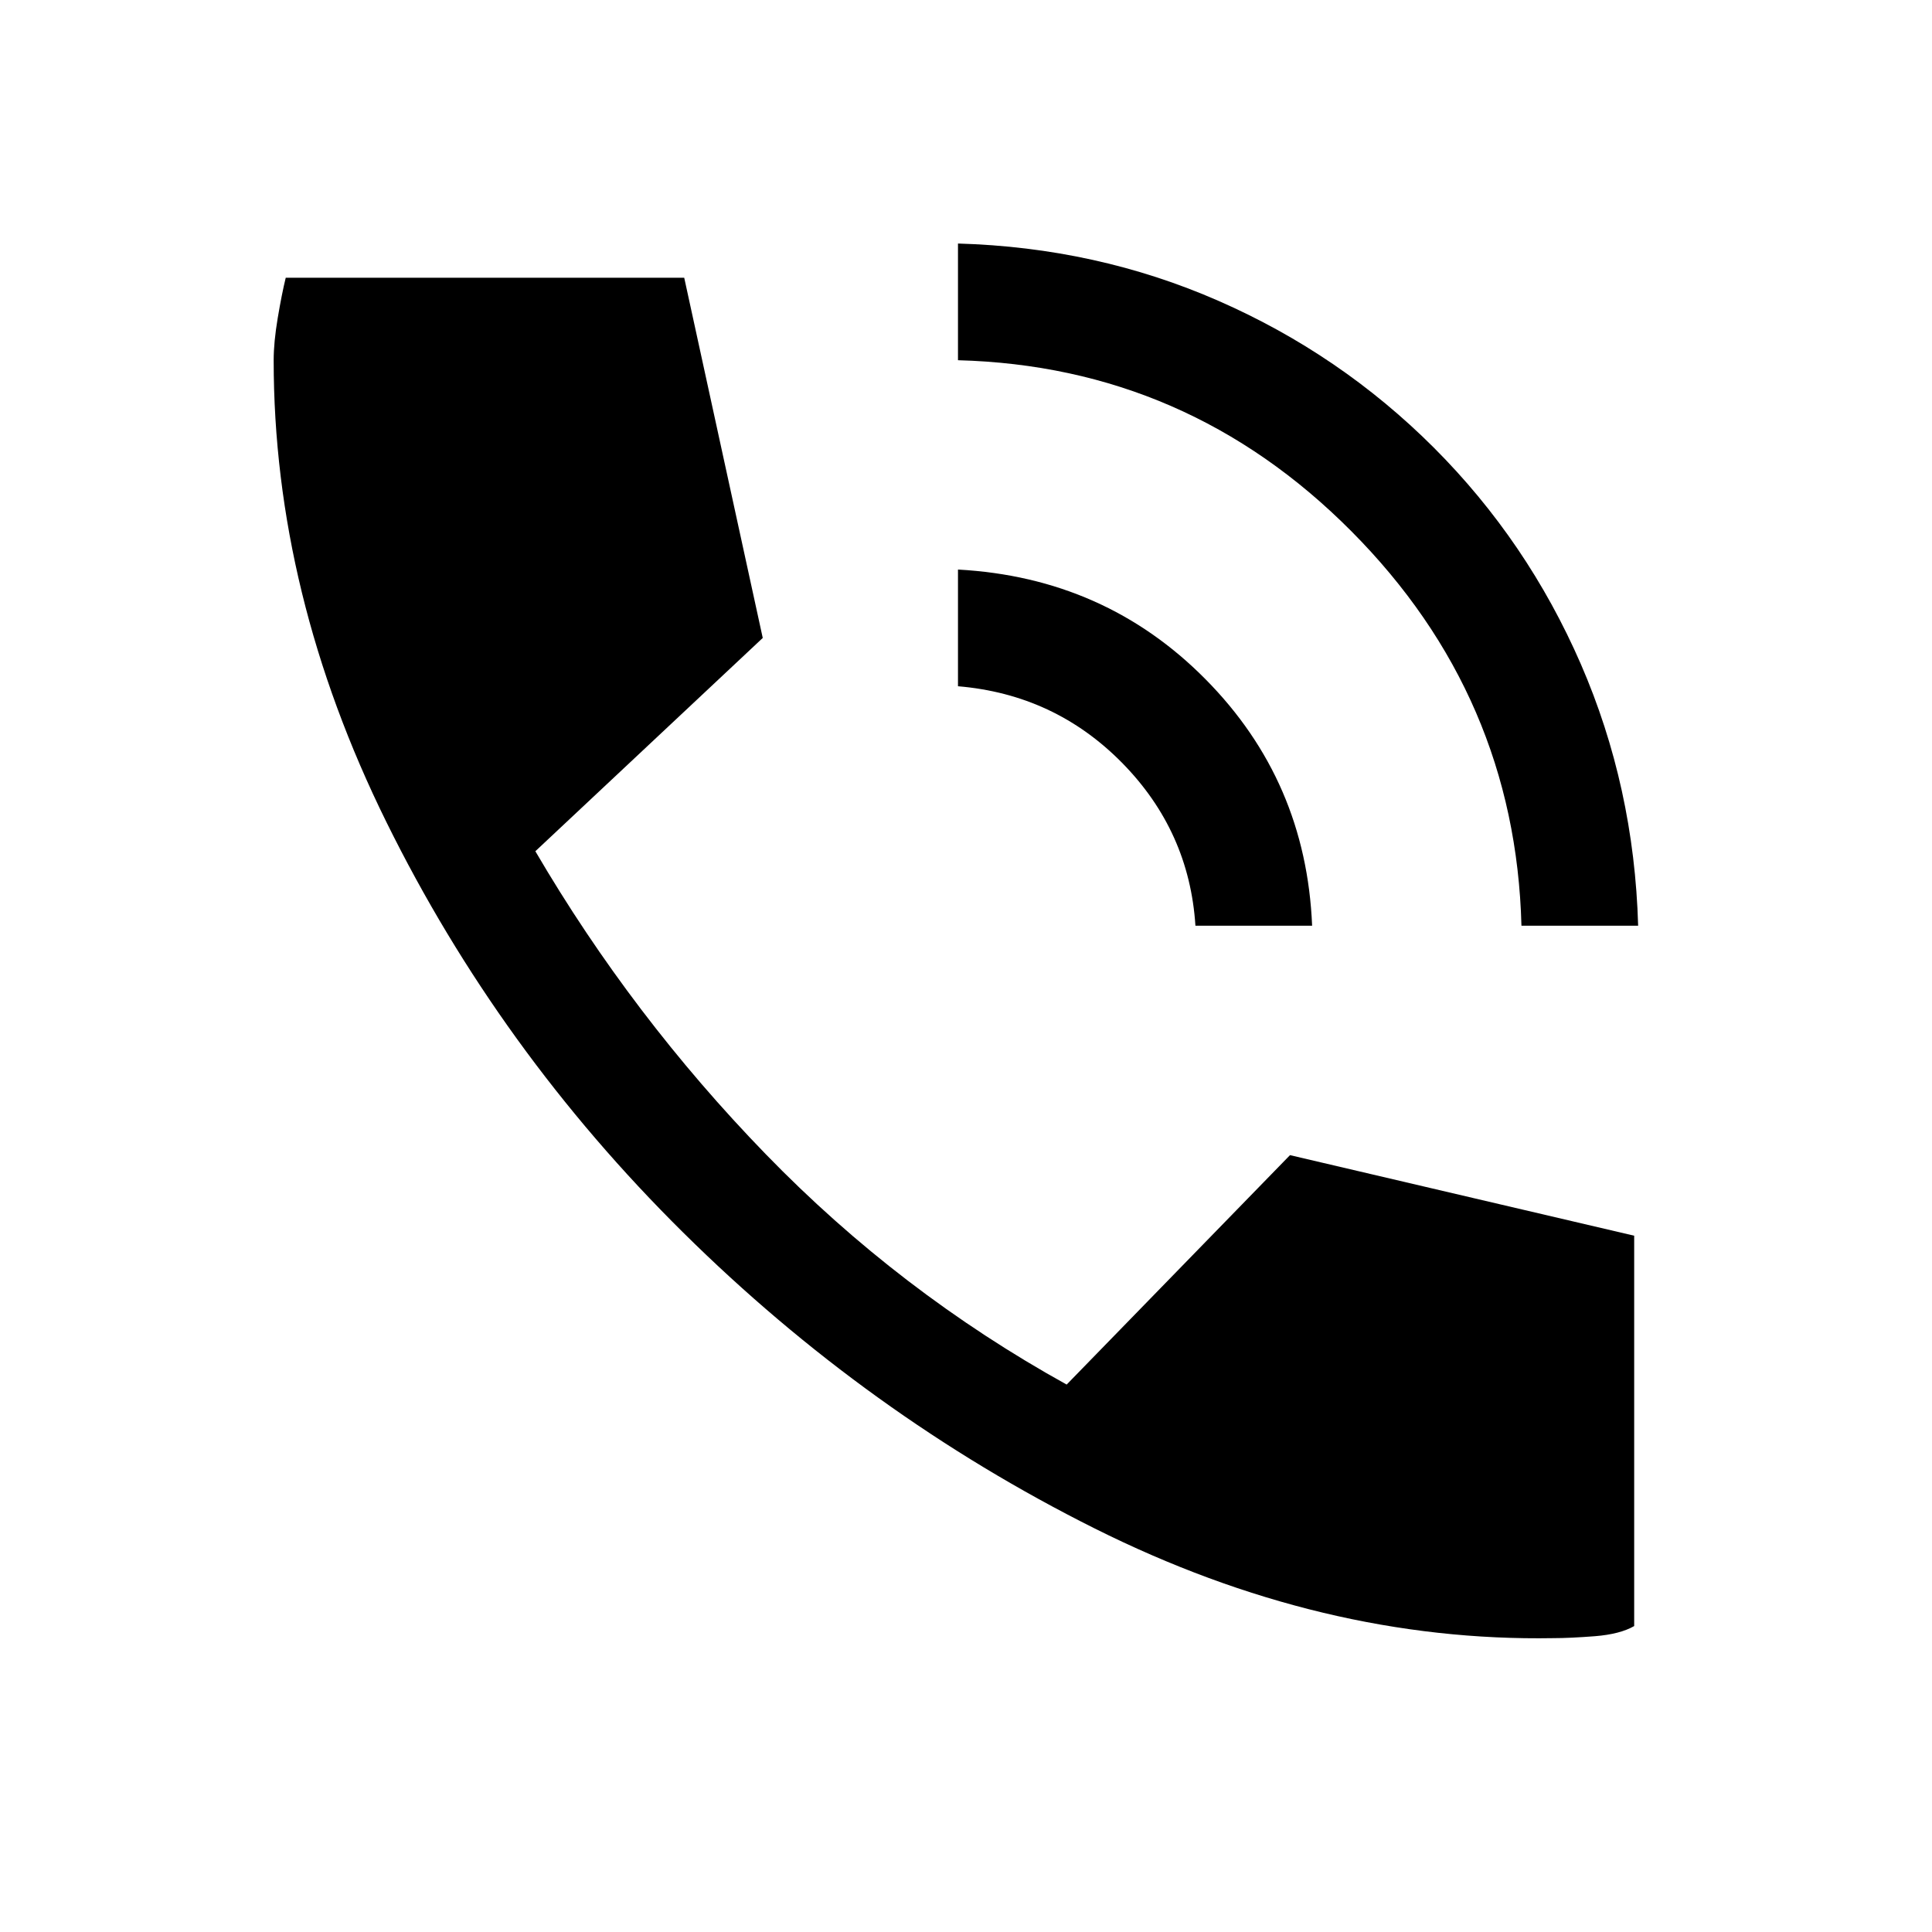<svg xmlns="http://www.w3.org/2000/svg" height="20" width="20"><path d="M15.75 9.583q-.062-2.375-1.76-4.083-1.698-1.708-4.073-1.771V2.521q1.437.041 2.698.594 1.26.552 2.229 1.52.968.969 1.521 2.24.552 1.271.593 2.708Zm-3.375 0q-.063-.979-.76-1.687-.698-.708-1.698-.792V5.896q1.521.083 2.562 1.135 1.042 1.052 1.104 2.552Zm3.708 7.375q-2.395.042-4.75-1.135-2.354-1.177-4.26-3.063Q5.167 10.875 4 8.51 2.833 6.146 2.833 3.729q0-.187.042-.437t.083-.417h4.125l.813 3.729-2.354 2.208q1 1.709 2.385 3.136 1.385 1.427 3.115 2.385l2.312-2.375 3.563.834v4.041q-.146.084-.407.105-.26.02-.427.02Z"/></svg>